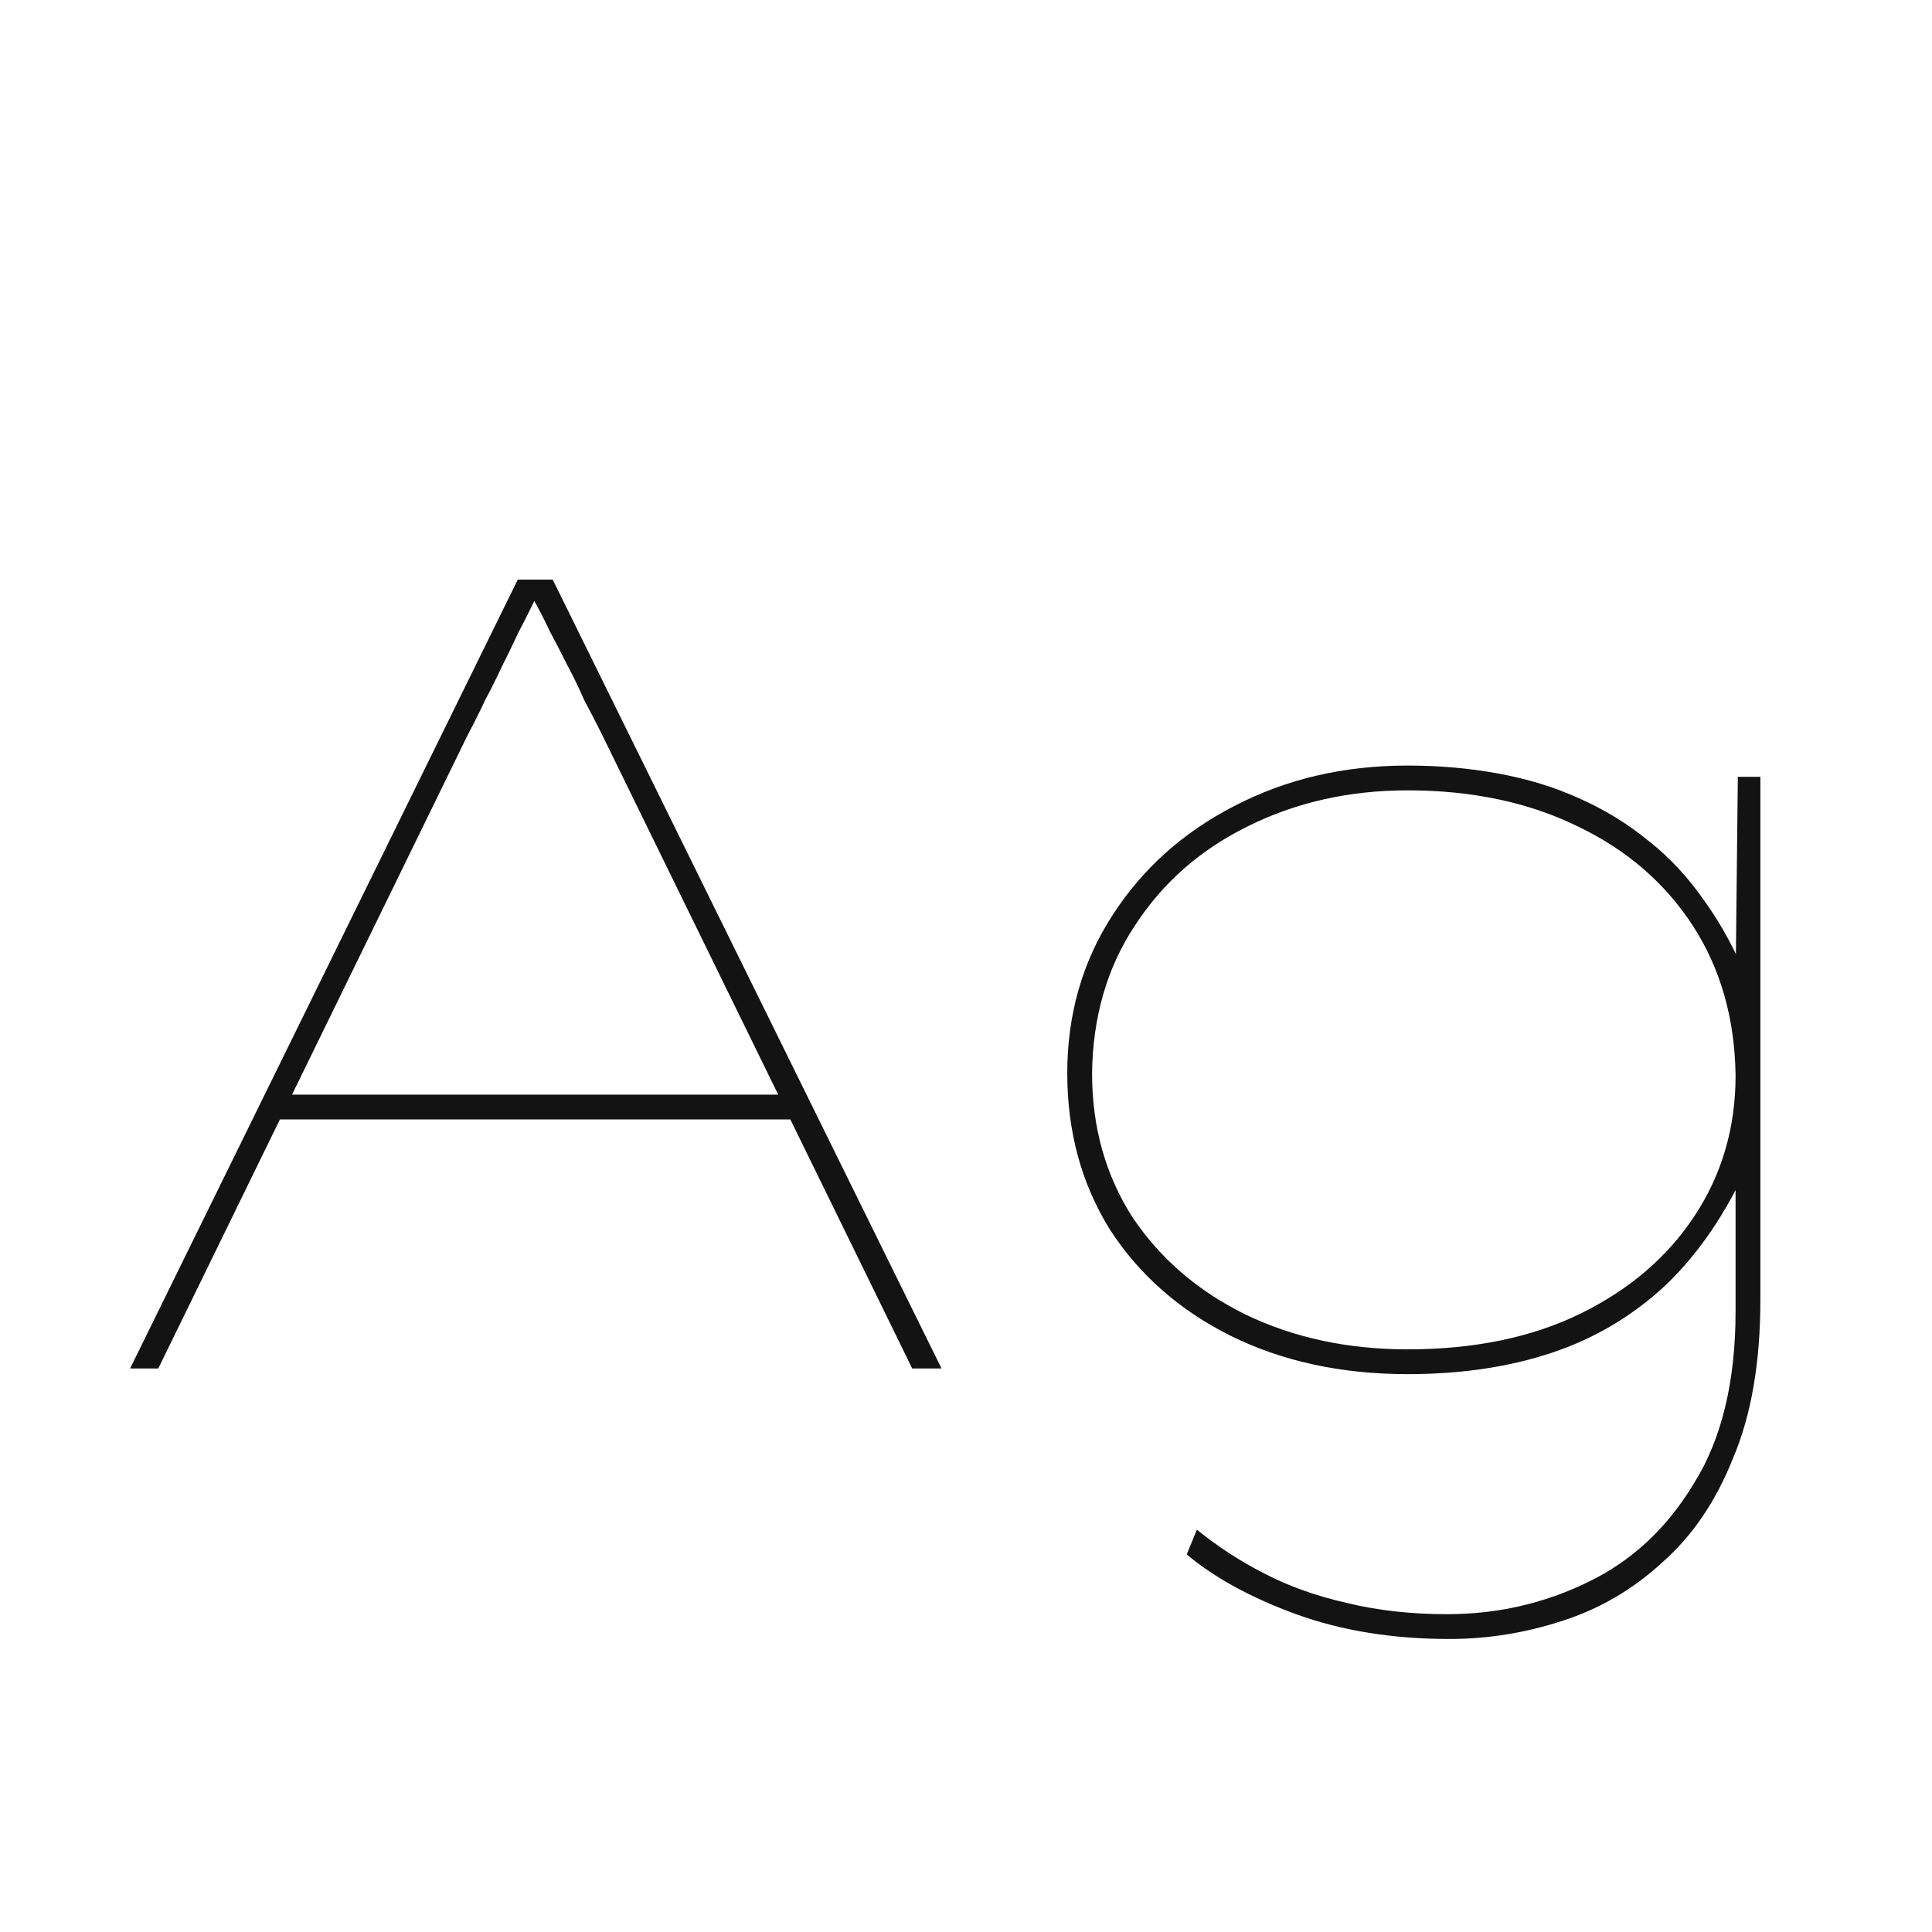 <svg width="24" height="24" viewBox="0 0 24 24" fill="none" xmlns="http://www.w3.org/2000/svg">
<path d="M1.616 17L6.432 7.2H6.866L11.696 17H11.332L7.468 9.104C7.403 8.974 7.333 8.838 7.258 8.698C7.193 8.549 7.123 8.404 7.048 8.264C6.973 8.115 6.899 7.97 6.824 7.83C6.759 7.69 6.689 7.555 6.614 7.424H6.656C6.591 7.564 6.521 7.704 6.446 7.844C6.381 7.984 6.311 8.129 6.236 8.278C6.171 8.418 6.101 8.558 6.026 8.698C5.961 8.838 5.891 8.978 5.816 9.118L1.966 17H1.616ZM3.338 13.906L3.492 13.598H9.862L10.002 13.906H3.338ZM18.004 20.36C17.304 20.36 16.669 20.258 16.1 20.052C15.54 19.847 15.087 19.599 14.742 19.31L14.868 19.002C15.12 19.207 15.4 19.39 15.708 19.548C16.016 19.707 16.356 19.828 16.73 19.912C17.112 20.006 17.528 20.052 17.976 20.052C18.592 20.052 19.17 19.922 19.712 19.66C20.262 19.399 20.706 18.988 21.042 18.428C21.387 17.878 21.56 17.163 21.56 16.286V14.438H21.728C21.448 15.063 21.102 15.572 20.692 15.964C20.281 16.347 19.81 16.627 19.278 16.804C18.746 16.982 18.148 17.07 17.486 17.07C16.664 17.07 15.932 16.912 15.288 16.594C14.653 16.277 14.154 15.838 13.79 15.278C13.435 14.709 13.258 14.06 13.258 13.332C13.258 12.604 13.444 11.951 13.818 11.372C14.191 10.793 14.695 10.341 15.33 10.014C15.974 9.678 16.692 9.51 17.486 9.51C17.878 9.51 18.251 9.543 18.606 9.608C18.97 9.674 19.306 9.776 19.614 9.916C19.931 10.056 20.22 10.233 20.482 10.448C20.743 10.653 20.976 10.905 21.182 11.204C21.396 11.503 21.578 11.844 21.728 12.226L21.56 12.212L21.588 9.65H21.868V16.146C21.868 16.921 21.756 17.574 21.532 18.106C21.317 18.648 21.023 19.081 20.65 19.408C20.286 19.744 19.87 19.987 19.404 20.136C18.946 20.285 18.48 20.36 18.004 20.36ZM17.486 16.762C18.316 16.762 19.035 16.613 19.642 16.314C20.248 16.015 20.72 15.61 21.056 15.096C21.392 14.583 21.56 14.004 21.56 13.36C21.55 12.651 21.373 12.03 21.028 11.498C20.682 10.966 20.206 10.556 19.6 10.266C18.993 9.968 18.288 9.818 17.486 9.818C16.758 9.818 16.095 9.968 15.498 10.266C14.91 10.556 14.443 10.966 14.098 11.498C13.752 12.021 13.575 12.632 13.566 13.332C13.566 14.004 13.734 14.601 14.07 15.124C14.415 15.637 14.882 16.039 15.47 16.328C16.067 16.617 16.739 16.762 17.486 16.762Z" fill="#131313"/>
</svg>
